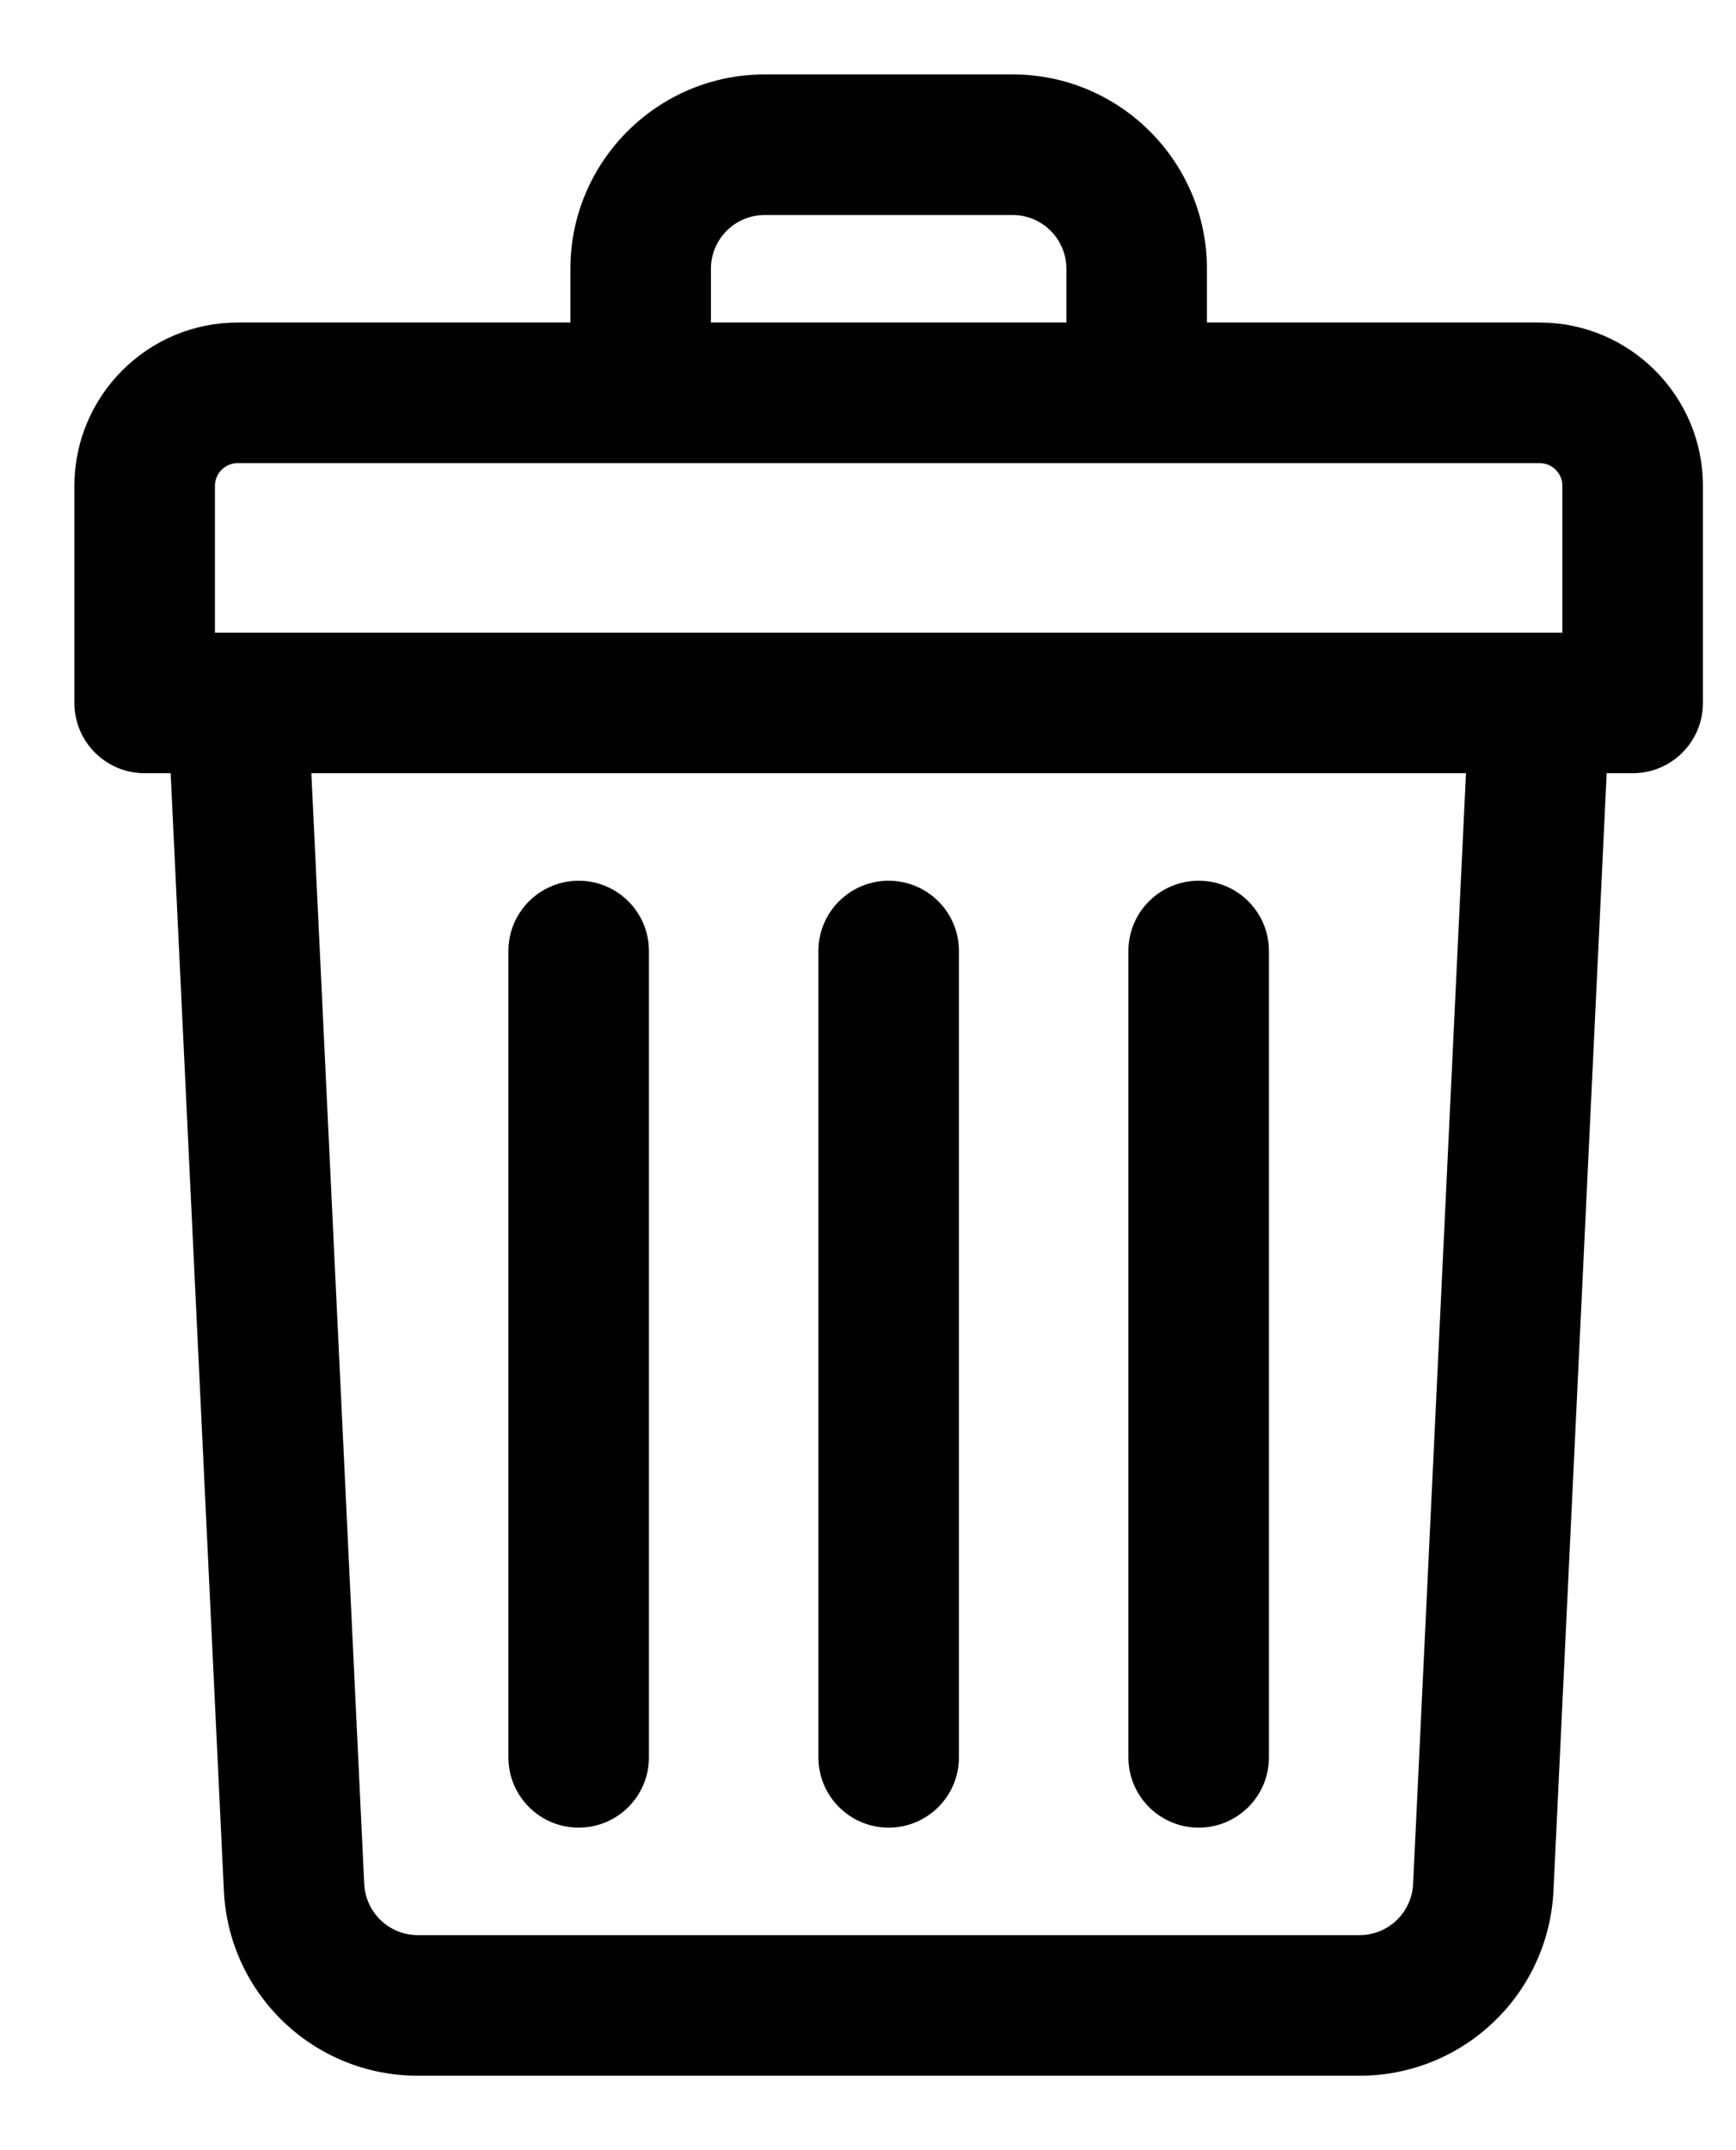 <!-- <svg xmlns="http://www.w3.org/2000/svg" class="icon icon-remove" viewBox="0 0 16 16"><path fill="currentColor" d="M14 3h-3.53a3.07 3.07 0 0 0-.6-1.65C9.44.82 8.8.5 8 .5s-1.44.32-1.87.85A3.06 3.06 0 0 0 5.53 3H2a.5.5 0 0 0 0 1h1.25v10c0 .28.22.5.5.5h8.5a.5.5 0 0 0 .5-.5V4H14a.5.5 0 0 0 0-1M6.91 1.98c.23-.29.58-.48 1.09-.48s.85.19 1.09.48c.2.24.3.6.36 1.02h-2.9c.05-.42.17-.78.36-1.02m4.84 11.52h-7.5V4h7.5z"/><path fill="currentColor" d="M6.55 5.25a.5.5 0 0 0-.5.5v6a.5.5 0 0 0 1 0v-6a.5.5 0 0 0-.5-.5m2.9 0a.5.5 0 0 0-.5.5v6a.5.5 0 0 0 1 0v-6a.5.5 0 0 0-.5-.5"/></svg> -->
<svg xmlns="http://www.w3.org/2000/svg" width="21" height="26" viewBox="0 0 21 26" fill="none">
  <path d="M18.625 3.95H14.55V3.25C14.55 1.982 13.518 0.95 12.25 0.95H9.25C7.982 0.95 6.95 1.982 6.95 3.25V3.95H2.875C1.814 3.95 0.95 4.814 0.95 5.875V8.5C0.95 8.942 1.308 9.3 1.75 9.3H2.112L2.758 22.859C2.816 24.088 3.826 25.05 5.055 25.05H16.445C17.674 25.05 18.684 24.088 18.742 22.859L19.388 9.3H19.75C20.192 9.3 20.55 8.942 20.55 8.5V5.875C20.55 4.814 19.686 3.95 18.625 3.95ZM8.55 3.25C8.55 2.864 8.864 2.55 9.25 2.55H12.25C12.636 2.55 12.95 2.864 12.95 3.25V3.95H8.55V3.25ZM2.55 5.875C2.55 5.696 2.696 5.55 2.875 5.55H18.625C18.804 5.55 18.95 5.696 18.95 5.875V7.7H18.948H18.942H18.935H18.928H18.921H18.913H18.906H18.898H18.889H18.88H18.871H18.862H18.852H18.842H18.832H18.821H18.81H18.799H18.787H18.775H18.763H18.751H18.738H18.725H18.711H18.698H18.684H18.669H18.655H18.64H18.625H18.61H18.594H18.578H18.562H18.545H18.528H18.511H18.494H18.476H18.458H18.44H18.422H18.403H18.384H18.364H18.345H18.325H18.305H18.285H18.264H18.243H18.222H18.201H18.179H18.157H18.135H18.112H18.09H18.067H18.044H18.02H17.997H17.973H17.948H17.924H17.899H17.875H17.849H17.824H17.799H17.773H17.747H17.72H17.694H17.667H17.64H17.613H17.585H17.558H17.53H17.502H17.474H17.445H17.416H17.387H17.358H17.329H17.299H17.269H17.239H17.209H17.179H17.148H17.117H17.086H17.055H17.023H16.992H16.96H16.928H16.895H16.863H16.83H16.797H16.765H16.731H16.698H16.664H16.631H16.597H16.562H16.528H16.494H16.459H16.424H16.389H16.354H16.319H16.283H16.247H16.212H16.175H16.139H16.103H16.066H16.03H15.993H15.956H15.919H15.881H15.844H15.806H15.768H15.73H15.692H15.654H15.616H15.577H15.538H15.499H15.461H15.421H15.382H15.343H15.303H15.264H15.224H15.184H15.144H15.104H15.063H15.023H14.982H14.941H14.901H14.86H14.819H14.777H14.736H14.695H14.653H14.611H14.57H14.528H14.486H14.444H14.402H14.359H14.317H14.274H14.232H14.189H14.146H14.103H14.06H14.017H13.974H13.93H13.887H13.843H13.8H13.756H13.712H13.668H13.624H13.58H13.536H13.492H13.448H13.403H13.359H13.315H13.27H13.225H13.181H13.136H13.091H13.046H13.001H12.956H12.911H12.866H12.82H12.775H12.73H12.684H12.639H12.593H12.548H12.502H12.457H12.411H12.365H12.319H12.273H12.227H12.181H12.135H12.089H12.043H11.997H11.951H11.905H11.859H11.812H11.766H11.72H11.674H11.627H11.581H11.534H11.488H11.441H11.395H11.348H11.302H11.255H11.209H11.162H11.116H11.069H11.023H10.976H10.929H10.883H10.836H10.789H10.743H10.696H10.65H10.603H10.556H10.51H10.463H10.416H10.37H10.323H10.277H10.23H10.184H10.137H10.091H10.044H9.998H9.951H9.905H9.858H9.812H9.766H9.719H9.673H9.627H9.58H9.534H9.488H9.442H9.396H9.35H9.304H9.258H9.212H9.166H9.12H9.074H9.029H8.983H8.937H8.892H8.846H8.8H8.755H8.71H8.664H8.619H8.574H8.529H8.483H8.438H8.393H8.349H8.304H8.259H8.214H8.17H8.125H8.081H8.036H7.992H7.948H7.904H7.859H7.815H7.772H7.728H7.684H7.64H7.597H7.553H7.51H7.467H7.423H7.38H7.337H7.294H7.252H7.209H7.166H7.124H7.081H7.039H6.997H6.955H6.913H6.871H6.829H6.788H6.746H6.705H6.663H6.622H6.581H6.54H6.5H6.459H6.418H6.378H6.338H6.298H6.258H6.218H6.178H6.138H6.099H6.059H6.02H5.981H5.942H5.903H5.865H5.826H5.788H5.75H5.712H5.674H5.636H5.598H5.561H5.524H5.487H5.45H5.413H5.376H5.34H5.303H5.267H5.231H5.196H5.16H5.124H5.089H5.054H5.019H4.984H4.95H4.915H4.881H4.847H4.813H4.779H4.746H4.712H4.679H4.646H4.614H4.581H4.549H4.516H4.485H4.453H4.421H4.39H4.359H4.328H4.297H4.266H4.236H4.206H4.176H4.146H4.116H4.087H4.058H4.029H4H3.972H3.944H3.916H3.888H3.86H3.833H3.806H3.779H3.752H3.726H3.7H3.674H3.648H3.623H3.597H3.572H3.547H3.523H3.499H3.474H3.451H3.427H3.404H3.381H3.358H3.335H3.313H3.291H3.269H3.248H3.226H3.205H3.184H3.164H3.144H3.124H3.104H3.084H3.065H3.046H3.028H3.009H2.991H2.973H2.956H2.938H2.921H2.905H2.888H2.872H2.856H2.841H2.825H2.81H2.796H2.781H2.767H2.753H2.74H2.726H2.713H2.701H2.688H2.676H2.664H2.653H2.642H2.631H2.62H2.61H2.6H2.591H2.581H2.572H2.564H2.555H2.55V5.875ZM17.144 22.783C17.126 23.157 16.819 23.45 16.445 23.45H5.055C4.681 23.45 4.374 23.157 4.356 22.783L3.714 9.3H17.786L17.144 22.783Z" fill="#C7C7C7" stroke="#C7C7C7" style="fill:#C7C7C7;fill:color(display-p3 0.782 0.782 0.782);fill-opacity:1;stroke:#C7C7C7;stroke:color(display-p3 0.782 0.782 0.782);stroke-opacity:1;" stroke-width="0.1"/>
  <path d="M10.75 22.05C11.192 22.05 11.55 21.692 11.55 21.25V11.5C11.55 11.058 11.192 10.7 10.75 10.7C10.308 10.7 9.95 11.058 9.95 11.5V21.25C9.95 21.692 10.308 22.05 10.75 22.05Z" fill="#C7C7C7" stroke="#C7C7C7" style="fill:#C7C7C7;fill:color(display-p3 0.782 0.782 0.782);fill-opacity:1;stroke:#C7C7C7;stroke:color(display-p3 0.782 0.782 0.782);stroke-opacity:1;" stroke-width="0.1"/>
  <path d="M14.5 22.05C14.942 22.05 15.3 21.692 15.3 21.25V11.5C15.3 11.058 14.942 10.7 14.5 10.7C14.058 10.7 13.7 11.058 13.7 11.5V21.25C13.7 21.692 14.058 22.05 14.5 22.05Z" fill="#C7C7C7" stroke="#C7C7C7" style="fill:#C7C7C7;fill:color(display-p3 0.782 0.782 0.782);fill-opacity:1;stroke:#C7C7C7;stroke:color(display-p3 0.782 0.782 0.782);stroke-opacity:1;" stroke-width="0.1"/>
  <path d="M7 22.05C7.442 22.05 7.8 21.692 7.8 21.25V11.5C7.8 11.058 7.442 10.7 7 10.7C6.558 10.7 6.2 11.058 6.2 11.5V21.25C6.2 21.692 6.558 22.05 7 22.05Z" fill="#C7C7C7" stroke="#C7C7C7" style="fill:#C7C7C7;fill:color(display-p3 0.782 0.782 0.782);fill-opacity:1;stroke:#C7C7C7;stroke:color(display-p3 0.782 0.782 0.782);stroke-opacity:1;" stroke-width="0.1"/>
</svg>